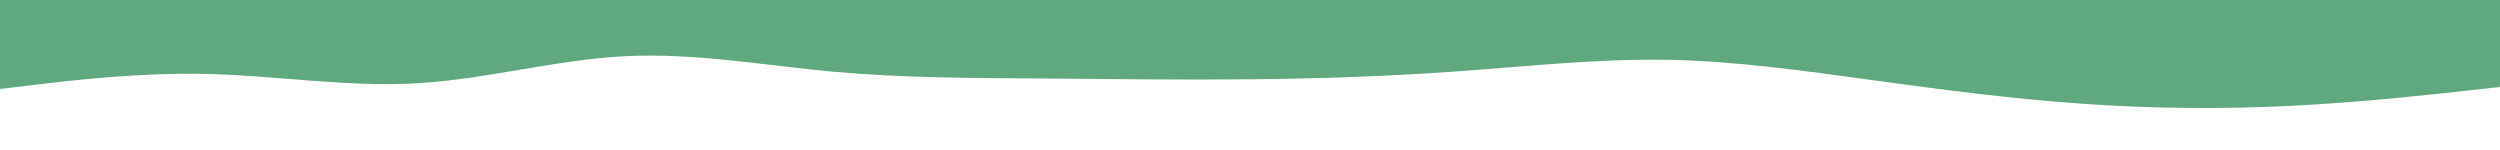 <svg id="visual" viewBox="0 0 2500 150" width="2500" height="150" xmlns="http://www.w3.org/2000/svg" xmlns:xlink="http://www.w3.org/1999/xlink" version="1.1"><path d="M0 89L34.7 84.8C69.3 80.7 138.7 72.3 208.2 74C277.7 75.7 347.3 87.3 416.8 83.3C486.3 79.3 555.7 59.7 625 56.2C694.3 52.7 763.7 65.3 833.2 71.7C902.7 78 972.3 78 1041.8 78.5C1111.3 79 1180.7 80 1250 79.3C1319.3 78.7 1388.7 76.3 1458.2 71.3C1527.7 66.3 1597.3 58.7 1666.8 59.8C1736.3 61 1805.7 71 1875 80.5C1944.3 90 2013.7 99 2083.2 103.8C2152.7 108.7 2222.3 109.3 2291.8 105.8C2361.3 102.3 2430.7 94.7 2465.3 90.8L2500 87L2500 0L2465.3 0C2430.7 0 2361.3 0 2291.8 0C2222.3 0 2152.7 0 2083.2 0C2013.7 0 1944.3 0 1875 0C1805.7 0 1736.3 0 1666.8 0C1597.3 0 1527.7 0 1458.2 0C1388.7 0 1319.3 0 1250 0C1180.7 0 1111.3 0 1041.8 0C972.3 0 902.7 0 833.2 0C763.7 0 694.3 0 625 0C555.7 0 486.3 0 416.8 0C347.3 0 277.7 0 208.2 0C138.7 0 69.3 0 34.7 0L0 0Z" fill="#60a87e" stroke-linecap="round" stroke-linejoin="miter"></path></svg>